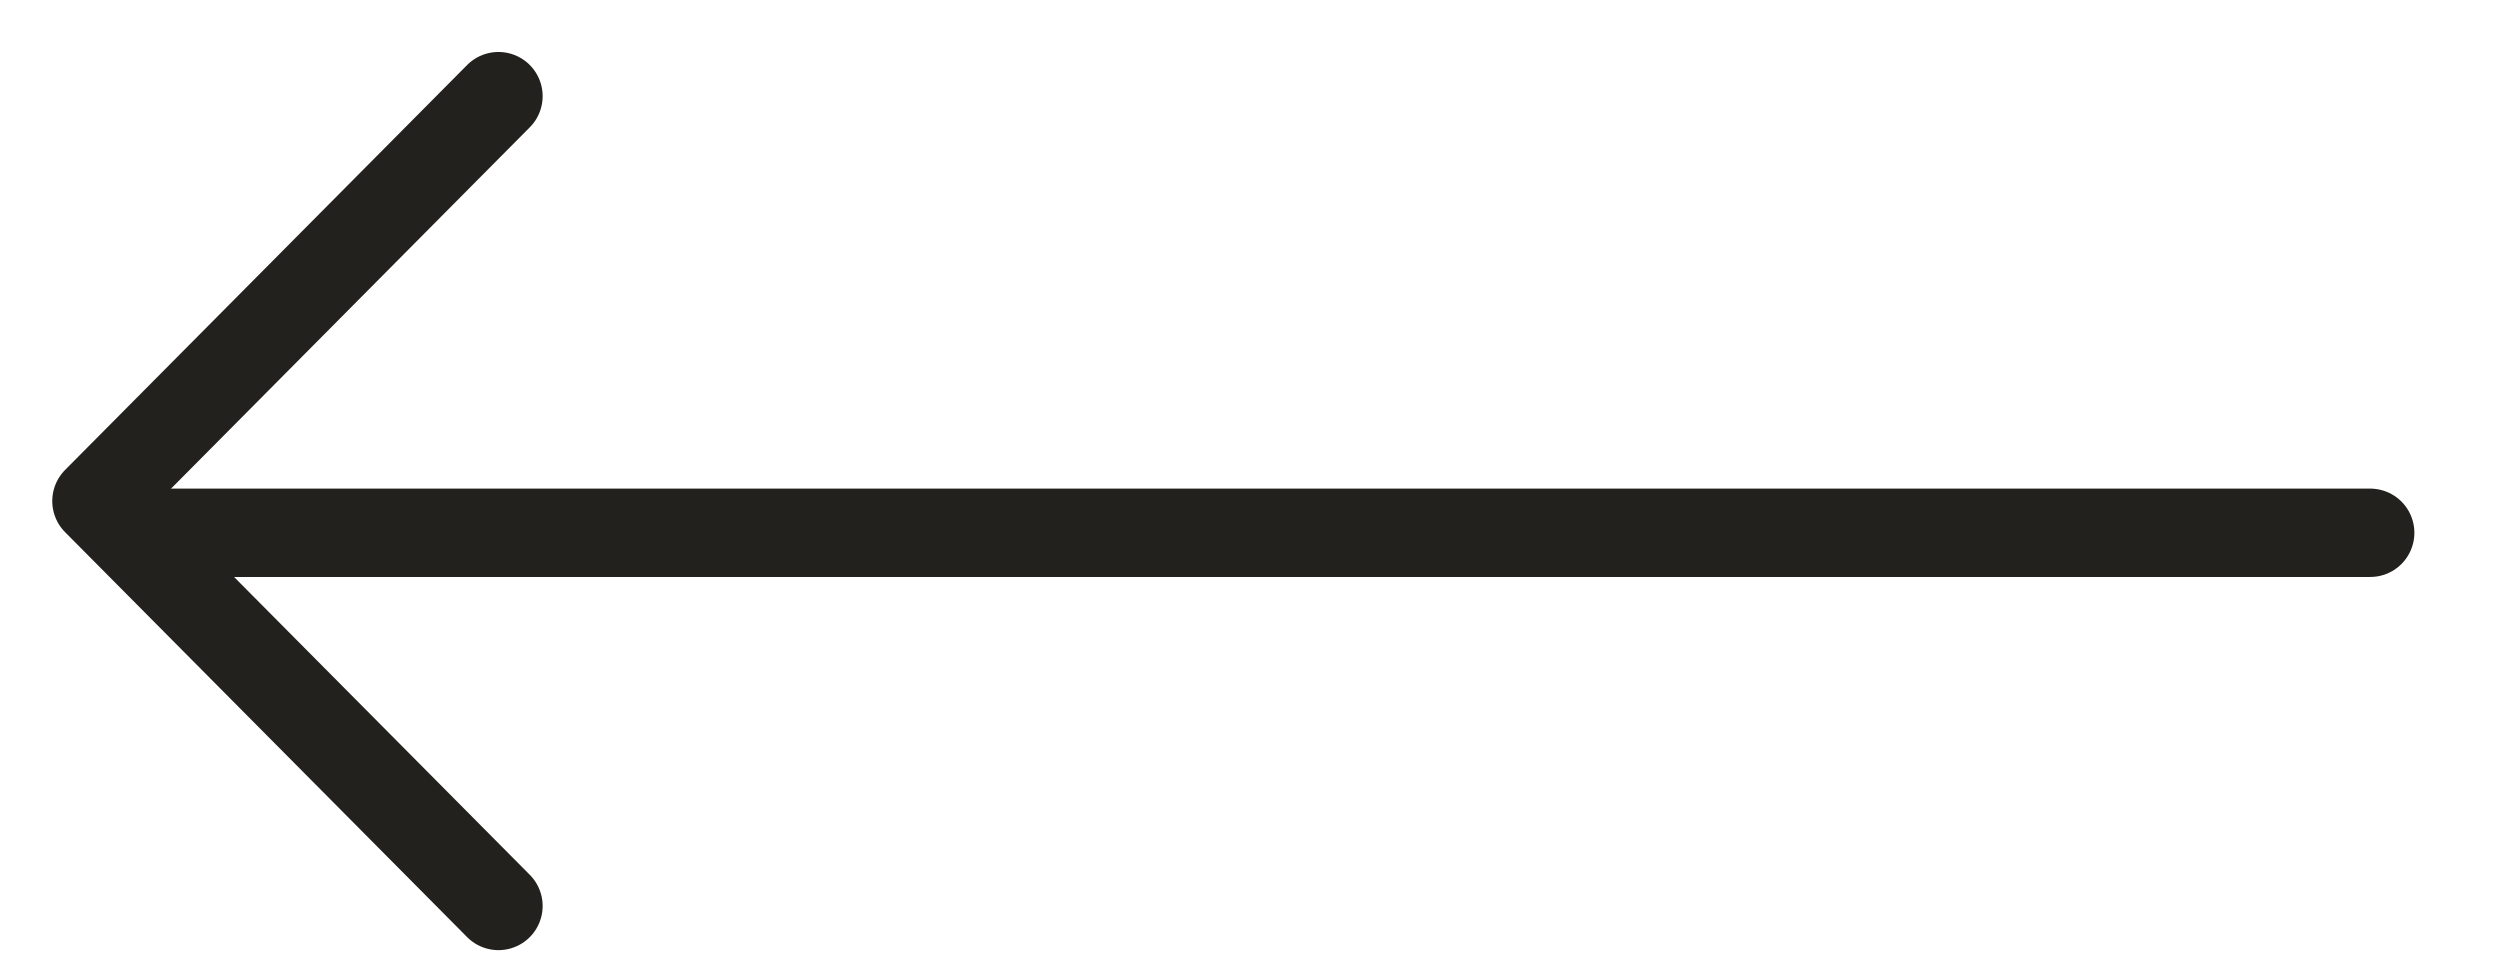 <svg width="26" height="10" viewBox="0 0 26 10" fill="none" xmlns="http://www.w3.org/2000/svg">
<line x1="0.459" y1="-0.459" x2="23.541" y2="-0.459" transform="matrix(-1 8.74228e-08 8.74228e-08 1 25.109 6)" stroke="#23211D" stroke-width="0.919" stroke-linecap="round" stroke-linejoin="round"/>
<path d="M5.184 1L1.003 5.211L5.184 9.422" stroke="#23211D" stroke-width="0.919" stroke-linecap="round" stroke-linejoin="round"/>
</svg>
